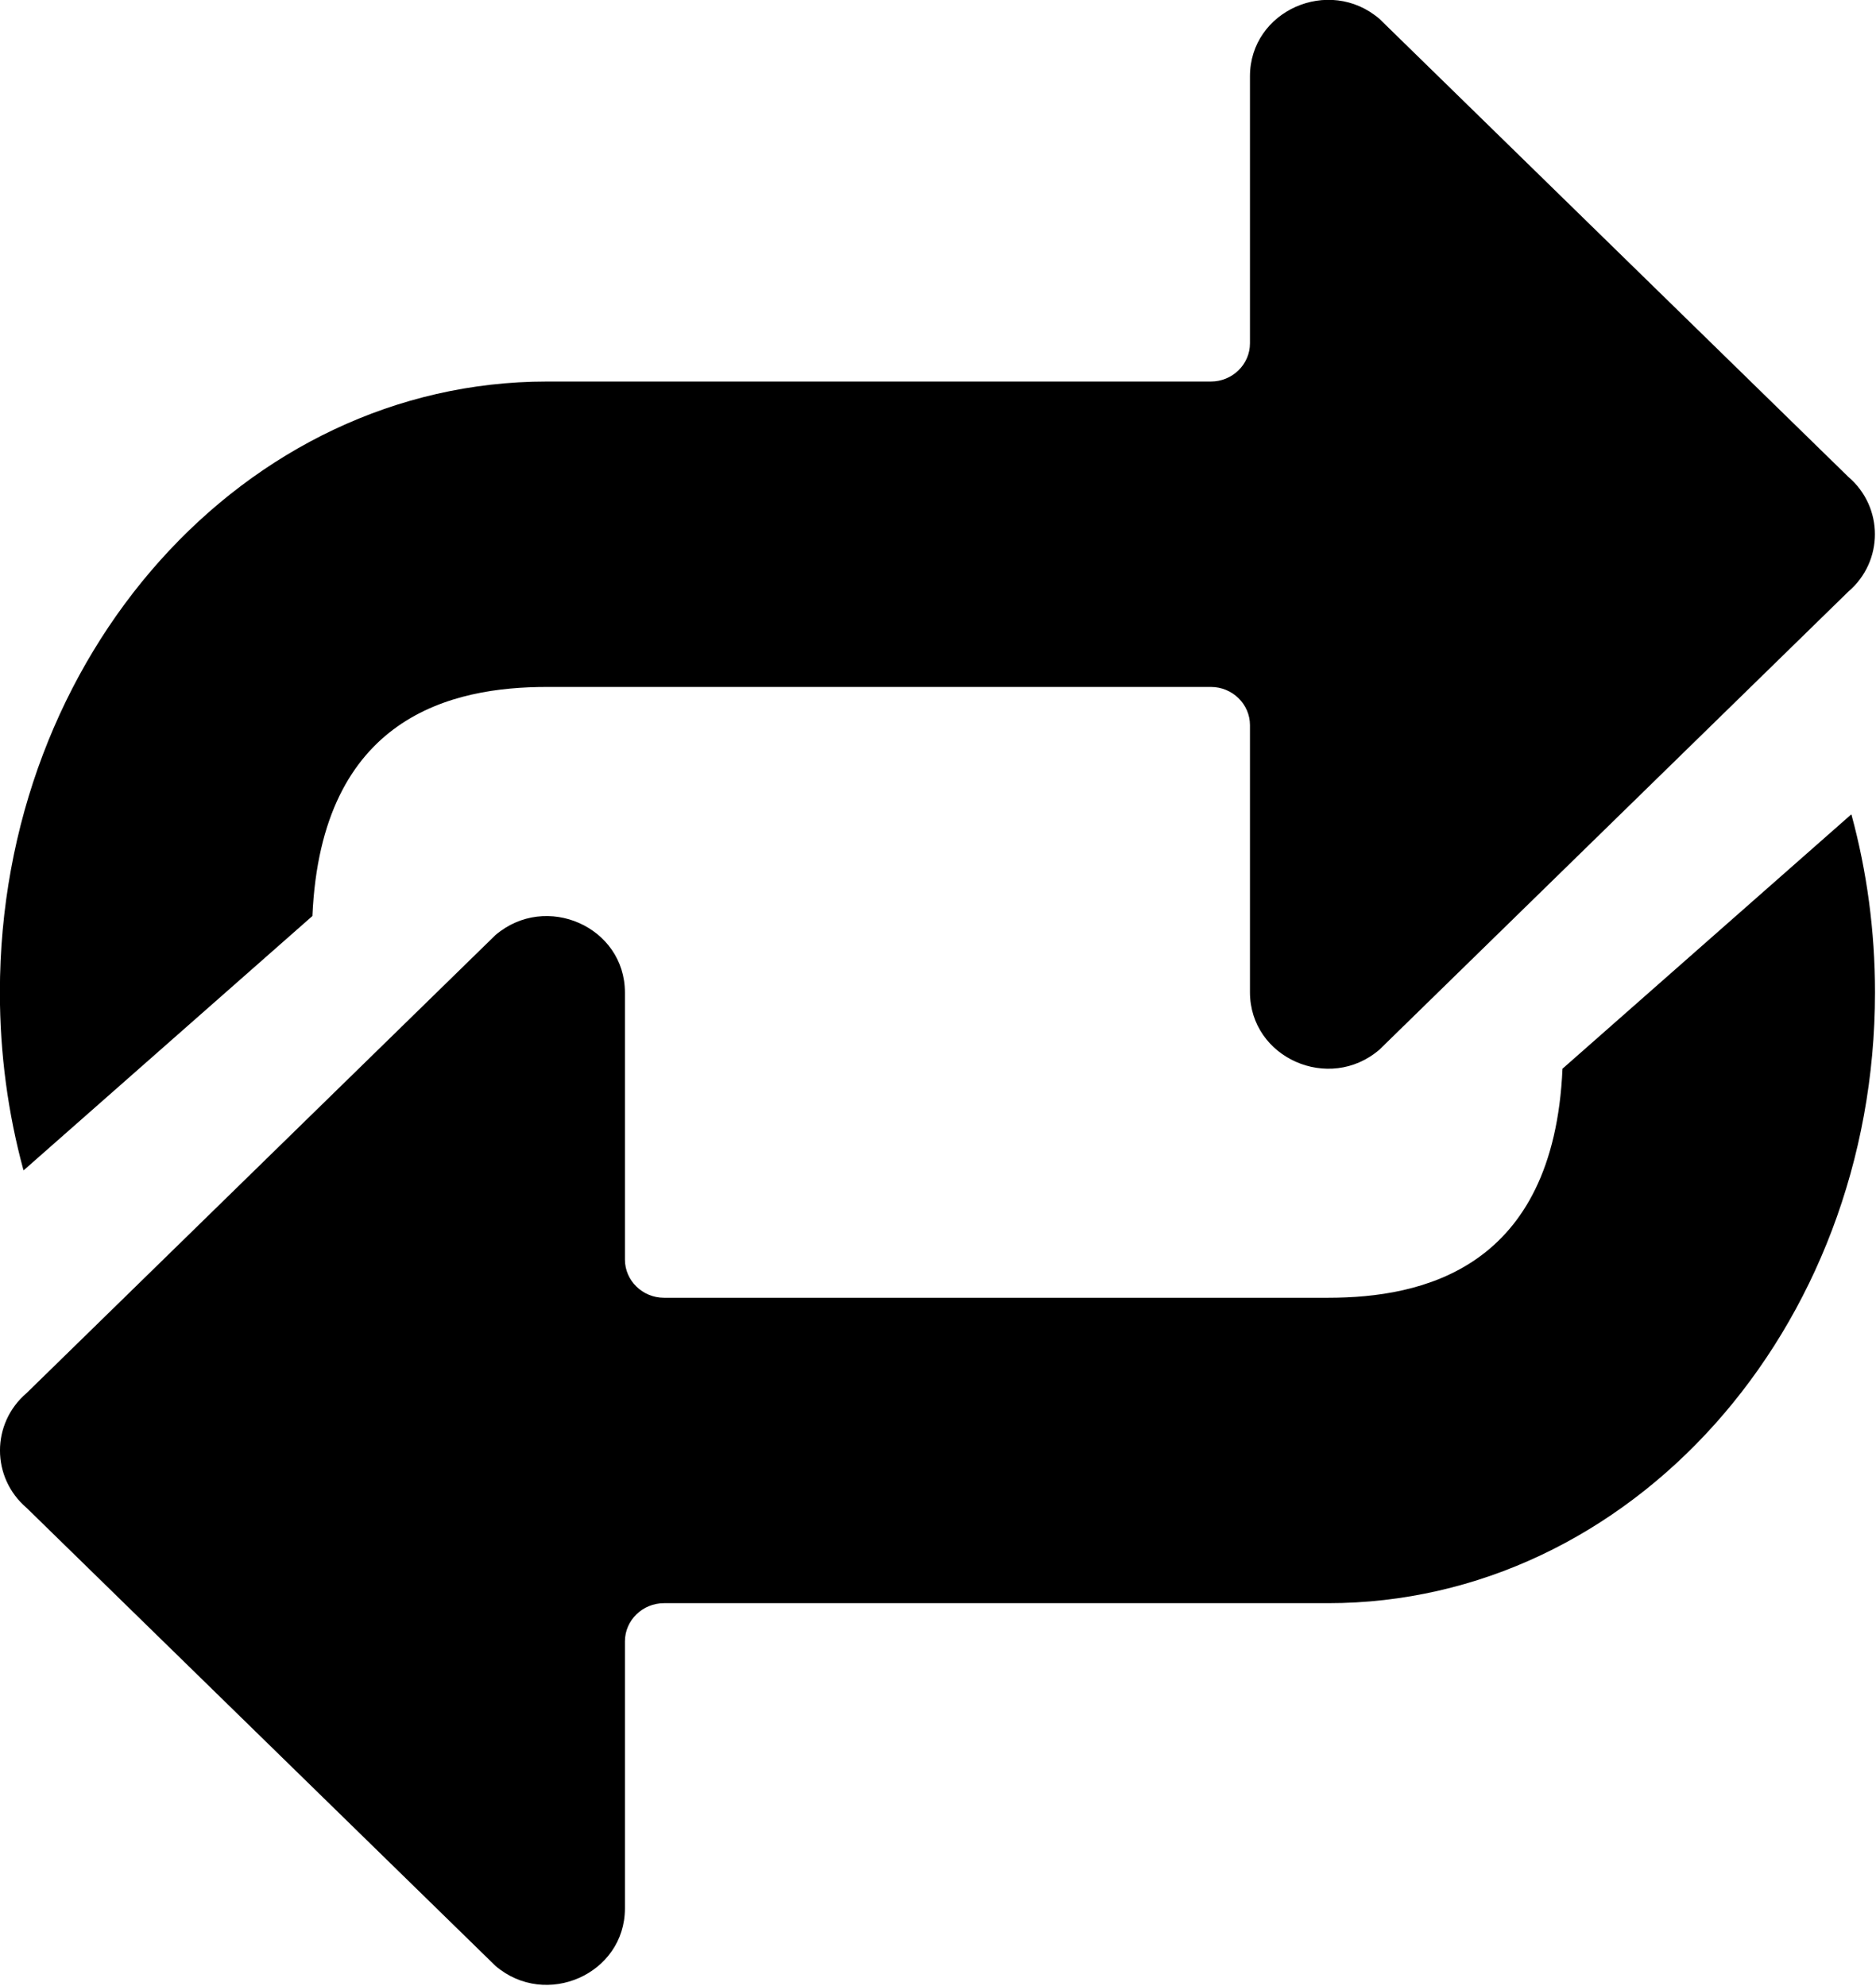 <?xml version="1.0" encoding="UTF-8" standalone="no"?>
<svg
   xmlns:dc="http://purl.org/dc/elements/1.1/"
   xmlns:cc="http://creativecommons.org/ns#"
   xmlns:rdf="http://www.w3.org/1999/02/22-rdf-syntax-ns#"
   xmlns:svg="http://www.w3.org/2000/svg"
   xmlns="http://www.w3.org/2000/svg"
   xmlns:sodipodi="http://sodipodi.sourceforge.net/DTD/sodipodi-0.dtd"
   xmlns:inkscape="http://www.inkscape.org/namespaces/inkscape"
   width="17"
   height="18"
   version="1.1"
   id="svg1673"
   sodipodi:docname="button_repeat.svg"
   inkscape:version="0.92.4 (5da689c313, 2019-01-14)">
  <defs
     id="defs1677">
    <linearGradient
       y2="123.913"
       y1="4.25"
       x2="64"
       x1="64"
       gradientUnits="userSpaceOnUse"
       id="SVGID_1_">
      <stop
         id="stop1646"
         style="stop-color:#FFAB40"
         offset="0" />
      <stop
         id="stop1648"
         style="stop-color:#FF6D00"
         offset="1" />
    </linearGradient>
  </defs>
  <sodipodi:namedview
     pagecolor="#ffffff"
     bordercolor="#666666"
     borderopacity="1"
     objecttolerance="10"
     gridtolerance="10"
     guidetolerance="10"
     inkscape:pageopacity="0"
     inkscape:pageshadow="2"
     inkscape:window-width="1024"
     inkscape:window-height="480"
     id="namedview1675"
     showgrid="false"
     inkscape:zoom="14.82505"
     inkscape:cx="8.330495"
     inkscape:cy="9.024156"
     inkscape:window-x="41"
     inkscape:window-y="0"
     inkscape:window-maximized="0"
     inkscape:current-layer="svg1673"
     fit-margin-top="0"
     fit-margin-left="0"
     fit-margin-right="0"
     fit-margin-bottom="0"
     showborder="false"
     inkscape:pagecheckerboard="true" />
  <g
     style="fill:#000000;fill-opacity:1"
     id="g1667"
     transform="matrix(0.177,0,0,0.173,-2.833,-2.078)">
    <path
       d="M 86.63,67 C 84.05,69.27 80,67.43 80,63.99 V 50 c 0,-1.1 -0.9,-2 -2,-2 H 44 C 39.18,48 32.45,49.51 32,60 L 17.22,73.32 C 17.21,73.31 17.2,73.3 17.2,73.29 16.42,70.35 16,67.23 16,64 16,46.33 28.54,32 44,32 h 34 c 1.1,0 2,-0.9 2,-2 V 16.01 c 0,-3.44 4.05,-5.27 6.63,-3.01 l 24,23.99 c 1.82,1.59 1.82,4.43 0,6.02 z"
       style="fill:#000000;fill-opacity:1"
       id="path1663"
       inkscape:connector-curvature="0" />
    <path
       d="M 41.37,61 C 43.96,58.74 48,60.57 48,64.01 V 78 c 0,1.1 0.9,2 2,2 h 34 c 4.82,0 11.55,-1.51 12,-12 l 14.78,-13.32 c 0.01,0.01 0.02,0.02 0.02,0.03 0.78,2.94 1.2,6.06 1.2,9.29 0,17.67 -12.54,32 -28,32 H 50 c -1.1,0 -2,0.9 -2,2 v 13.99 c 0,3.44 -4.05,5.27 -6.63,3.01 l -24,-23.99 c -1.82,-1.59 -1.82,-4.43 0,-6.02 z"
       style="fill:#000000;fill-opacity:1"
       id="path1665"
       inkscape:connector-curvature="0" />
  </g>
</svg>
